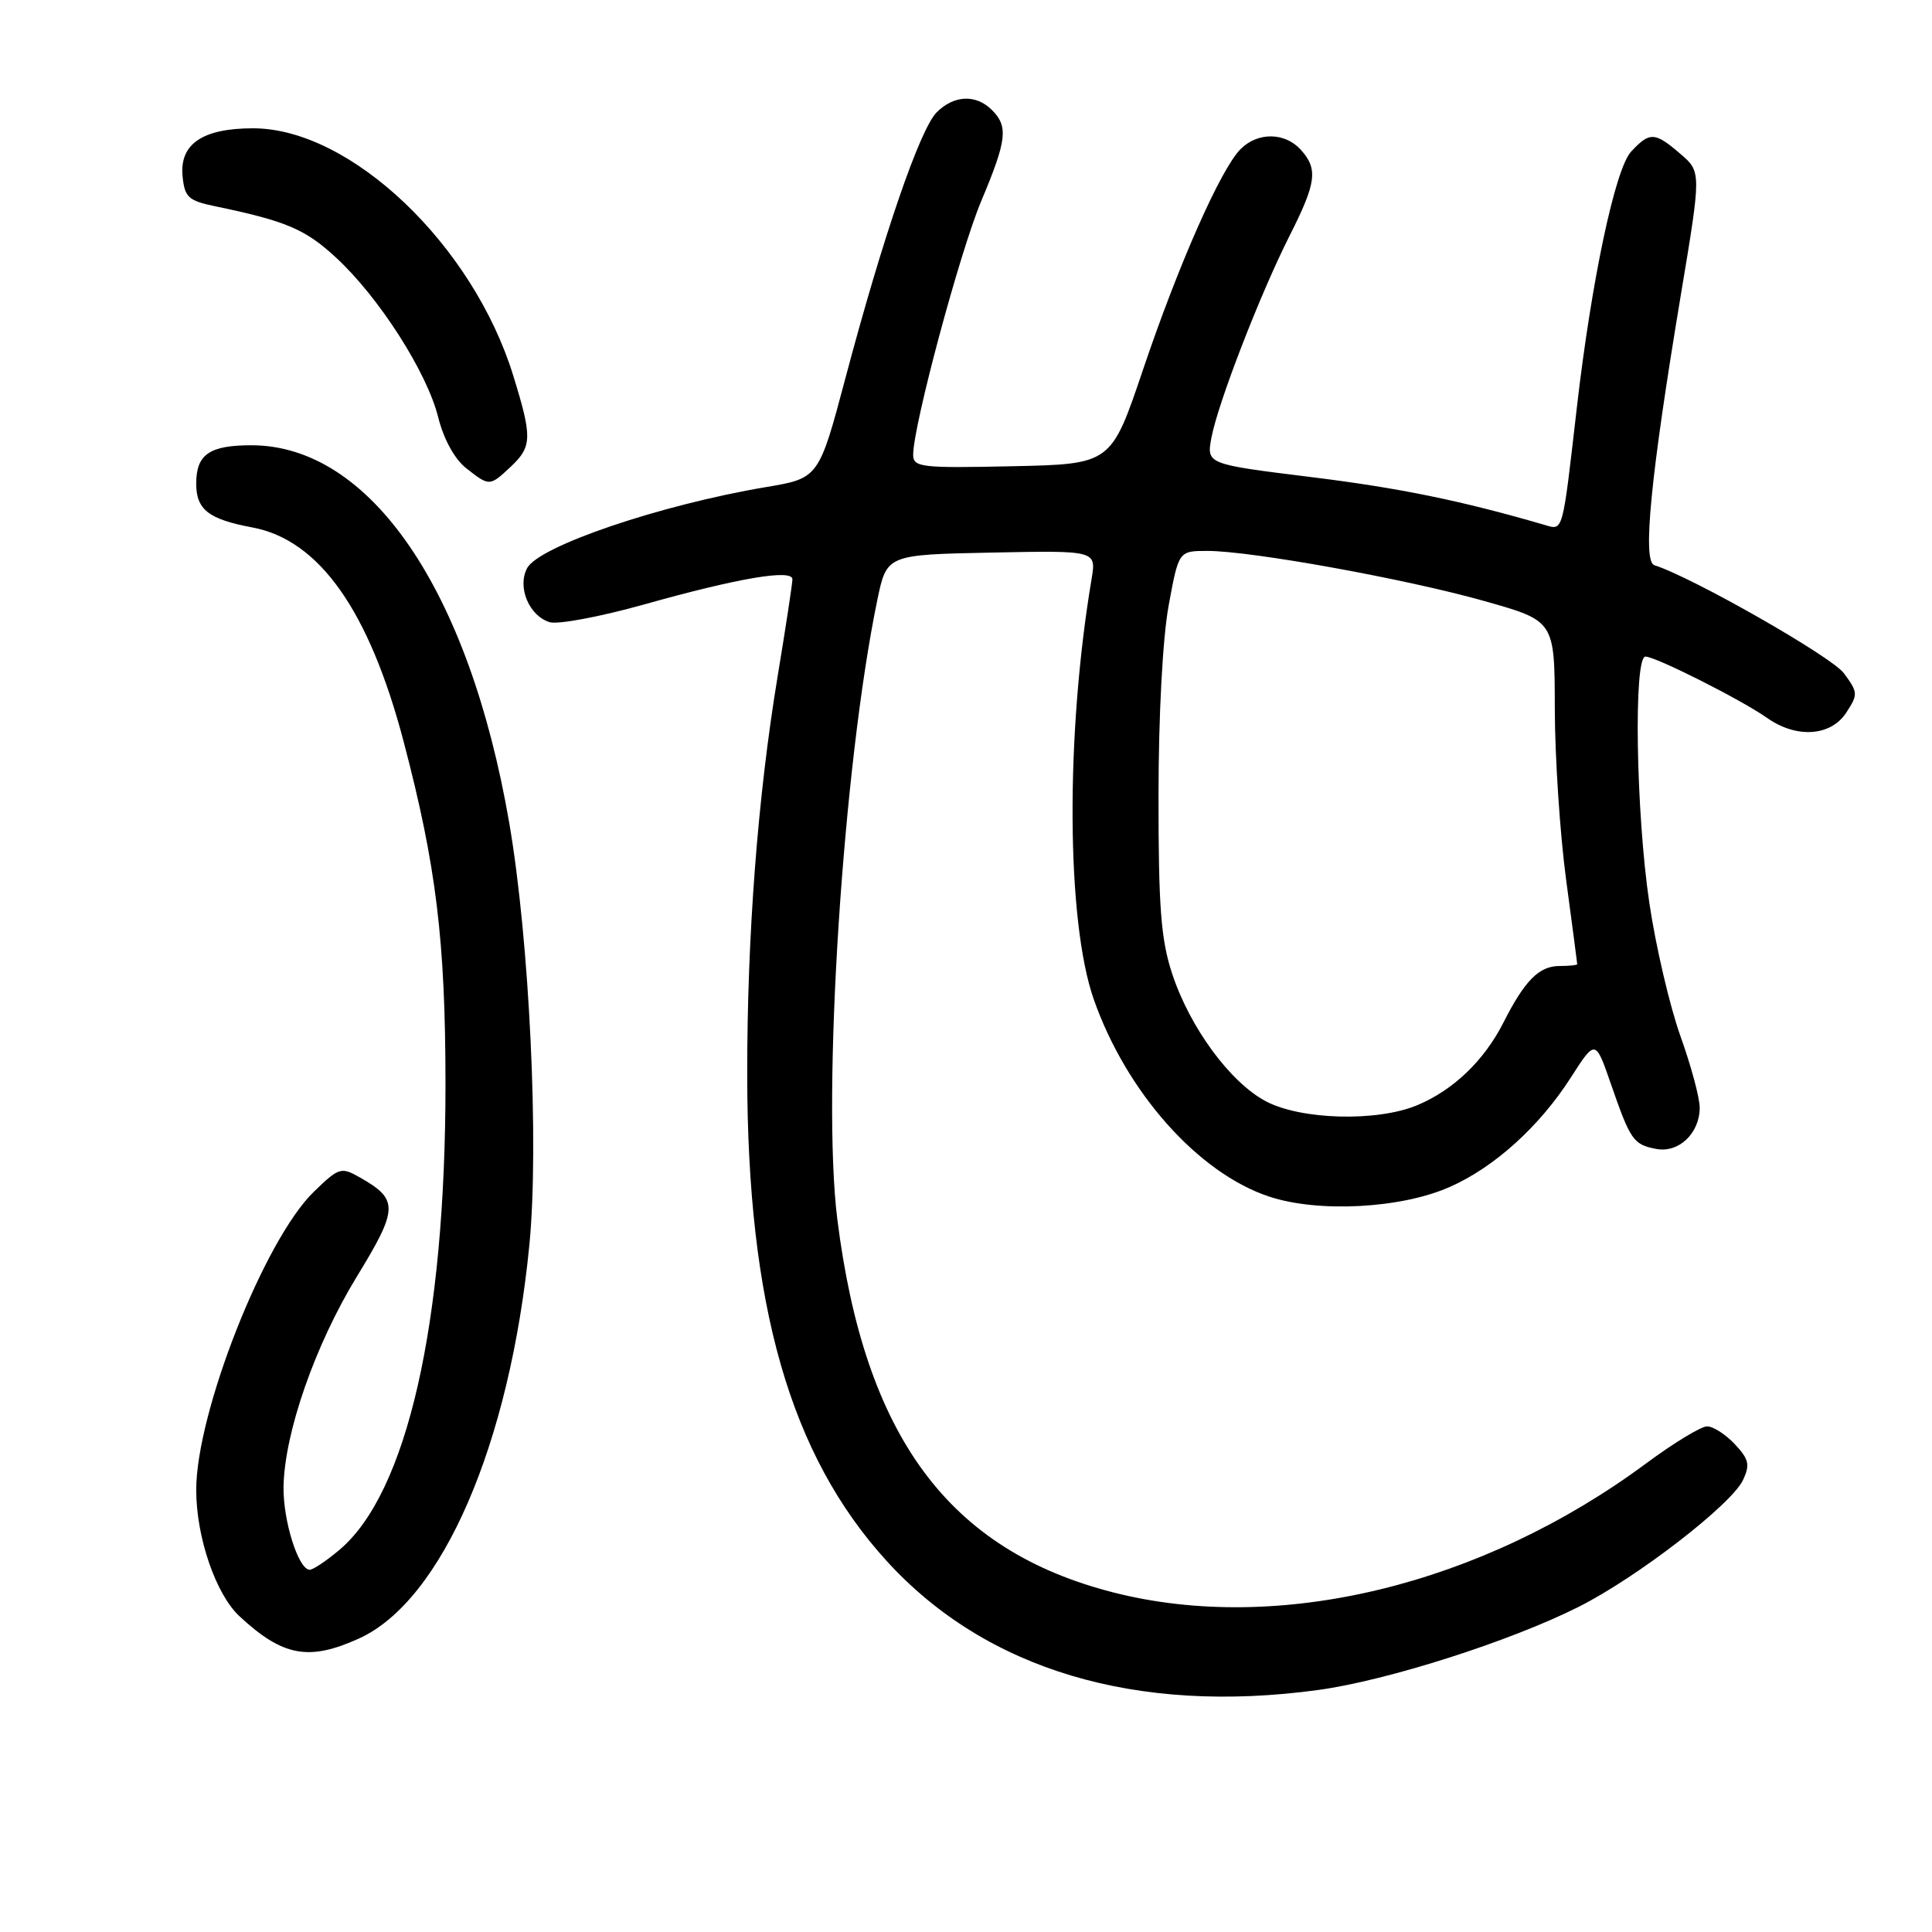 <?xml version="1.0" encoding="UTF-8" standalone="no"?>
<!DOCTYPE svg PUBLIC "-//W3C//DTD SVG 1.1//EN" "http://www.w3.org/Graphics/SVG/1.1/DTD/svg11.dtd" >
<svg xmlns="http://www.w3.org/2000/svg" xmlns:xlink="http://www.w3.org/1999/xlink" version="1.1" viewBox="0 0 256 256">
 <g >
 <path fill="currentColor"
d=" M 174.68 223.93 C 183.79 222.69 200.11 217.48 209.17 212.92 C 216.90 209.04 229.42 199.37 230.96 196.11 C 231.91 194.09 231.74 193.35 229.87 191.36 C 228.65 190.06 227.00 189.00 226.20 189.00 C 225.40 189.00 221.76 191.21 218.12 193.91 C 196.29 210.08 169.37 216.59 147.50 211.00 C 125.69 205.42 114.57 190.38 110.95 161.56 C 108.88 145.04 111.70 101.44 116.25 79.50 C 117.50 73.50 117.50 73.50 131.39 73.22 C 145.27 72.94 145.27 72.94 144.64 76.72 C 141.17 97.36 141.30 122.06 144.93 132.42 C 149.25 144.73 158.76 155.43 168.16 158.55 C 174.69 160.72 185.67 160.14 192.12 157.27 C 198.02 154.66 203.97 149.28 208.13 142.80 C 211.40 137.70 211.40 137.70 213.45 143.62 C 216.04 151.10 216.43 151.66 219.46 152.24 C 222.43 152.80 225.19 150.20 225.22 146.81 C 225.24 145.54 224.09 141.26 222.67 137.30 C 221.25 133.33 219.40 125.40 218.55 119.67 C 216.77 107.72 216.44 87.00 218.03 87.00 C 219.38 87.00 230.77 92.74 234.15 95.13 C 238.04 97.87 242.58 97.57 244.63 94.44 C 246.22 92.02 246.20 91.74 244.31 89.19 C 242.68 87.00 224.25 76.49 219.21 74.89 C 217.61 74.38 218.71 63.15 222.71 39.14 C 225.44 22.77 225.44 22.77 222.66 20.39 C 219.27 17.47 218.60 17.44 216.13 20.09 C 214.02 22.36 210.88 37.17 208.94 54.00 C 207.01 70.78 207.15 70.28 204.69 69.56 C 193.68 66.35 185.45 64.66 173.69 63.21 C 159.87 61.50 159.87 61.50 160.52 58.00 C 161.38 53.42 166.94 39.04 170.88 31.23 C 174.44 24.19 174.67 22.40 172.35 19.83 C 170.25 17.52 166.66 17.48 164.39 19.75 C 161.76 22.38 156.18 34.99 151.45 49.00 C 147.23 61.50 147.23 61.50 134.11 61.78 C 122.04 62.04 121.00 61.92 121.00 60.25 C 121.00 56.43 127.18 33.39 130.02 26.64 C 133.42 18.54 133.63 16.77 131.43 14.57 C 129.32 12.47 126.41 12.59 124.12 14.88 C 121.90 17.10 117.03 31.26 112.07 49.93 C 108.50 63.37 108.50 63.37 101.45 64.55 C 87.47 66.91 71.41 72.36 69.85 75.28 C 68.51 77.78 70.09 81.58 72.82 82.44 C 73.89 82.78 79.50 81.73 85.29 80.11 C 97.81 76.59 105.00 75.37 105.00 76.76 C 105.00 77.30 104.12 83.09 103.04 89.62 C 100.40 105.59 99.00 123.94 99.01 142.30 C 99.02 172.99 104.70 192.81 117.50 206.85 C 130.64 221.27 150.56 227.22 174.68 223.93 Z  M 47.57 217.11 C 58.57 212.11 67.55 191.38 70.14 165.00 C 71.45 151.68 70.16 124.59 67.47 109.00 C 62.15 78.16 49.06 59.00 33.31 59.00 C 27.75 59.00 26.00 60.21 26.00 64.08 C 26.00 67.53 27.63 68.80 33.44 69.89 C 42.31 71.55 48.92 80.91 53.49 98.29 C 57.81 114.72 59.02 124.67 59.03 143.64 C 59.03 175.41 53.92 197.84 44.97 205.37 C 43.25 206.82 41.49 208.00 41.04 208.00 C 39.55 208.00 37.50 201.52 37.57 197.00 C 37.69 189.86 41.75 178.21 47.28 169.16 C 52.80 160.13 52.84 158.94 47.69 156.02 C 45.20 154.60 44.91 154.69 41.58 157.92 C 35.03 164.27 26.00 187.17 26.00 197.43 C 26.00 203.68 28.59 211.24 31.73 214.16 C 37.47 219.49 40.91 220.13 47.57 217.11 Z  M 67.69 61.83 C 70.51 59.17 70.54 57.96 68.01 49.78 C 62.65 32.40 46.44 17.00 33.53 17.00 C 26.84 17.00 23.78 19.08 24.19 23.35 C 24.47 26.14 24.95 26.59 28.50 27.33 C 37.89 29.28 40.43 30.35 44.51 34.12 C 50.20 39.36 56.58 49.32 58.06 55.28 C 58.79 58.19 60.23 60.82 61.76 62.03 C 64.87 64.47 64.87 64.47 67.69 61.83 Z  M 167.74 145.93 C 163.01 143.43 157.66 136.15 155.31 129.00 C 153.83 124.51 153.50 120.19 153.51 105.50 C 153.51 94.83 154.06 84.55 154.85 80.25 C 156.18 73.00 156.18 73.00 159.99 73.00 C 165.82 73.00 186.40 76.73 196.75 79.66 C 206.00 82.27 206.00 82.27 206.02 93.89 C 206.03 100.27 206.70 110.45 207.51 116.50 C 208.32 122.55 208.99 127.61 208.99 127.75 C 209.00 127.89 207.94 128.00 206.65 128.00 C 203.94 128.00 202.04 129.91 199.21 135.50 C 196.66 140.53 192.57 144.45 187.78 146.45 C 182.48 148.66 172.42 148.40 167.74 145.93 Z "/>
</g>
</svg>